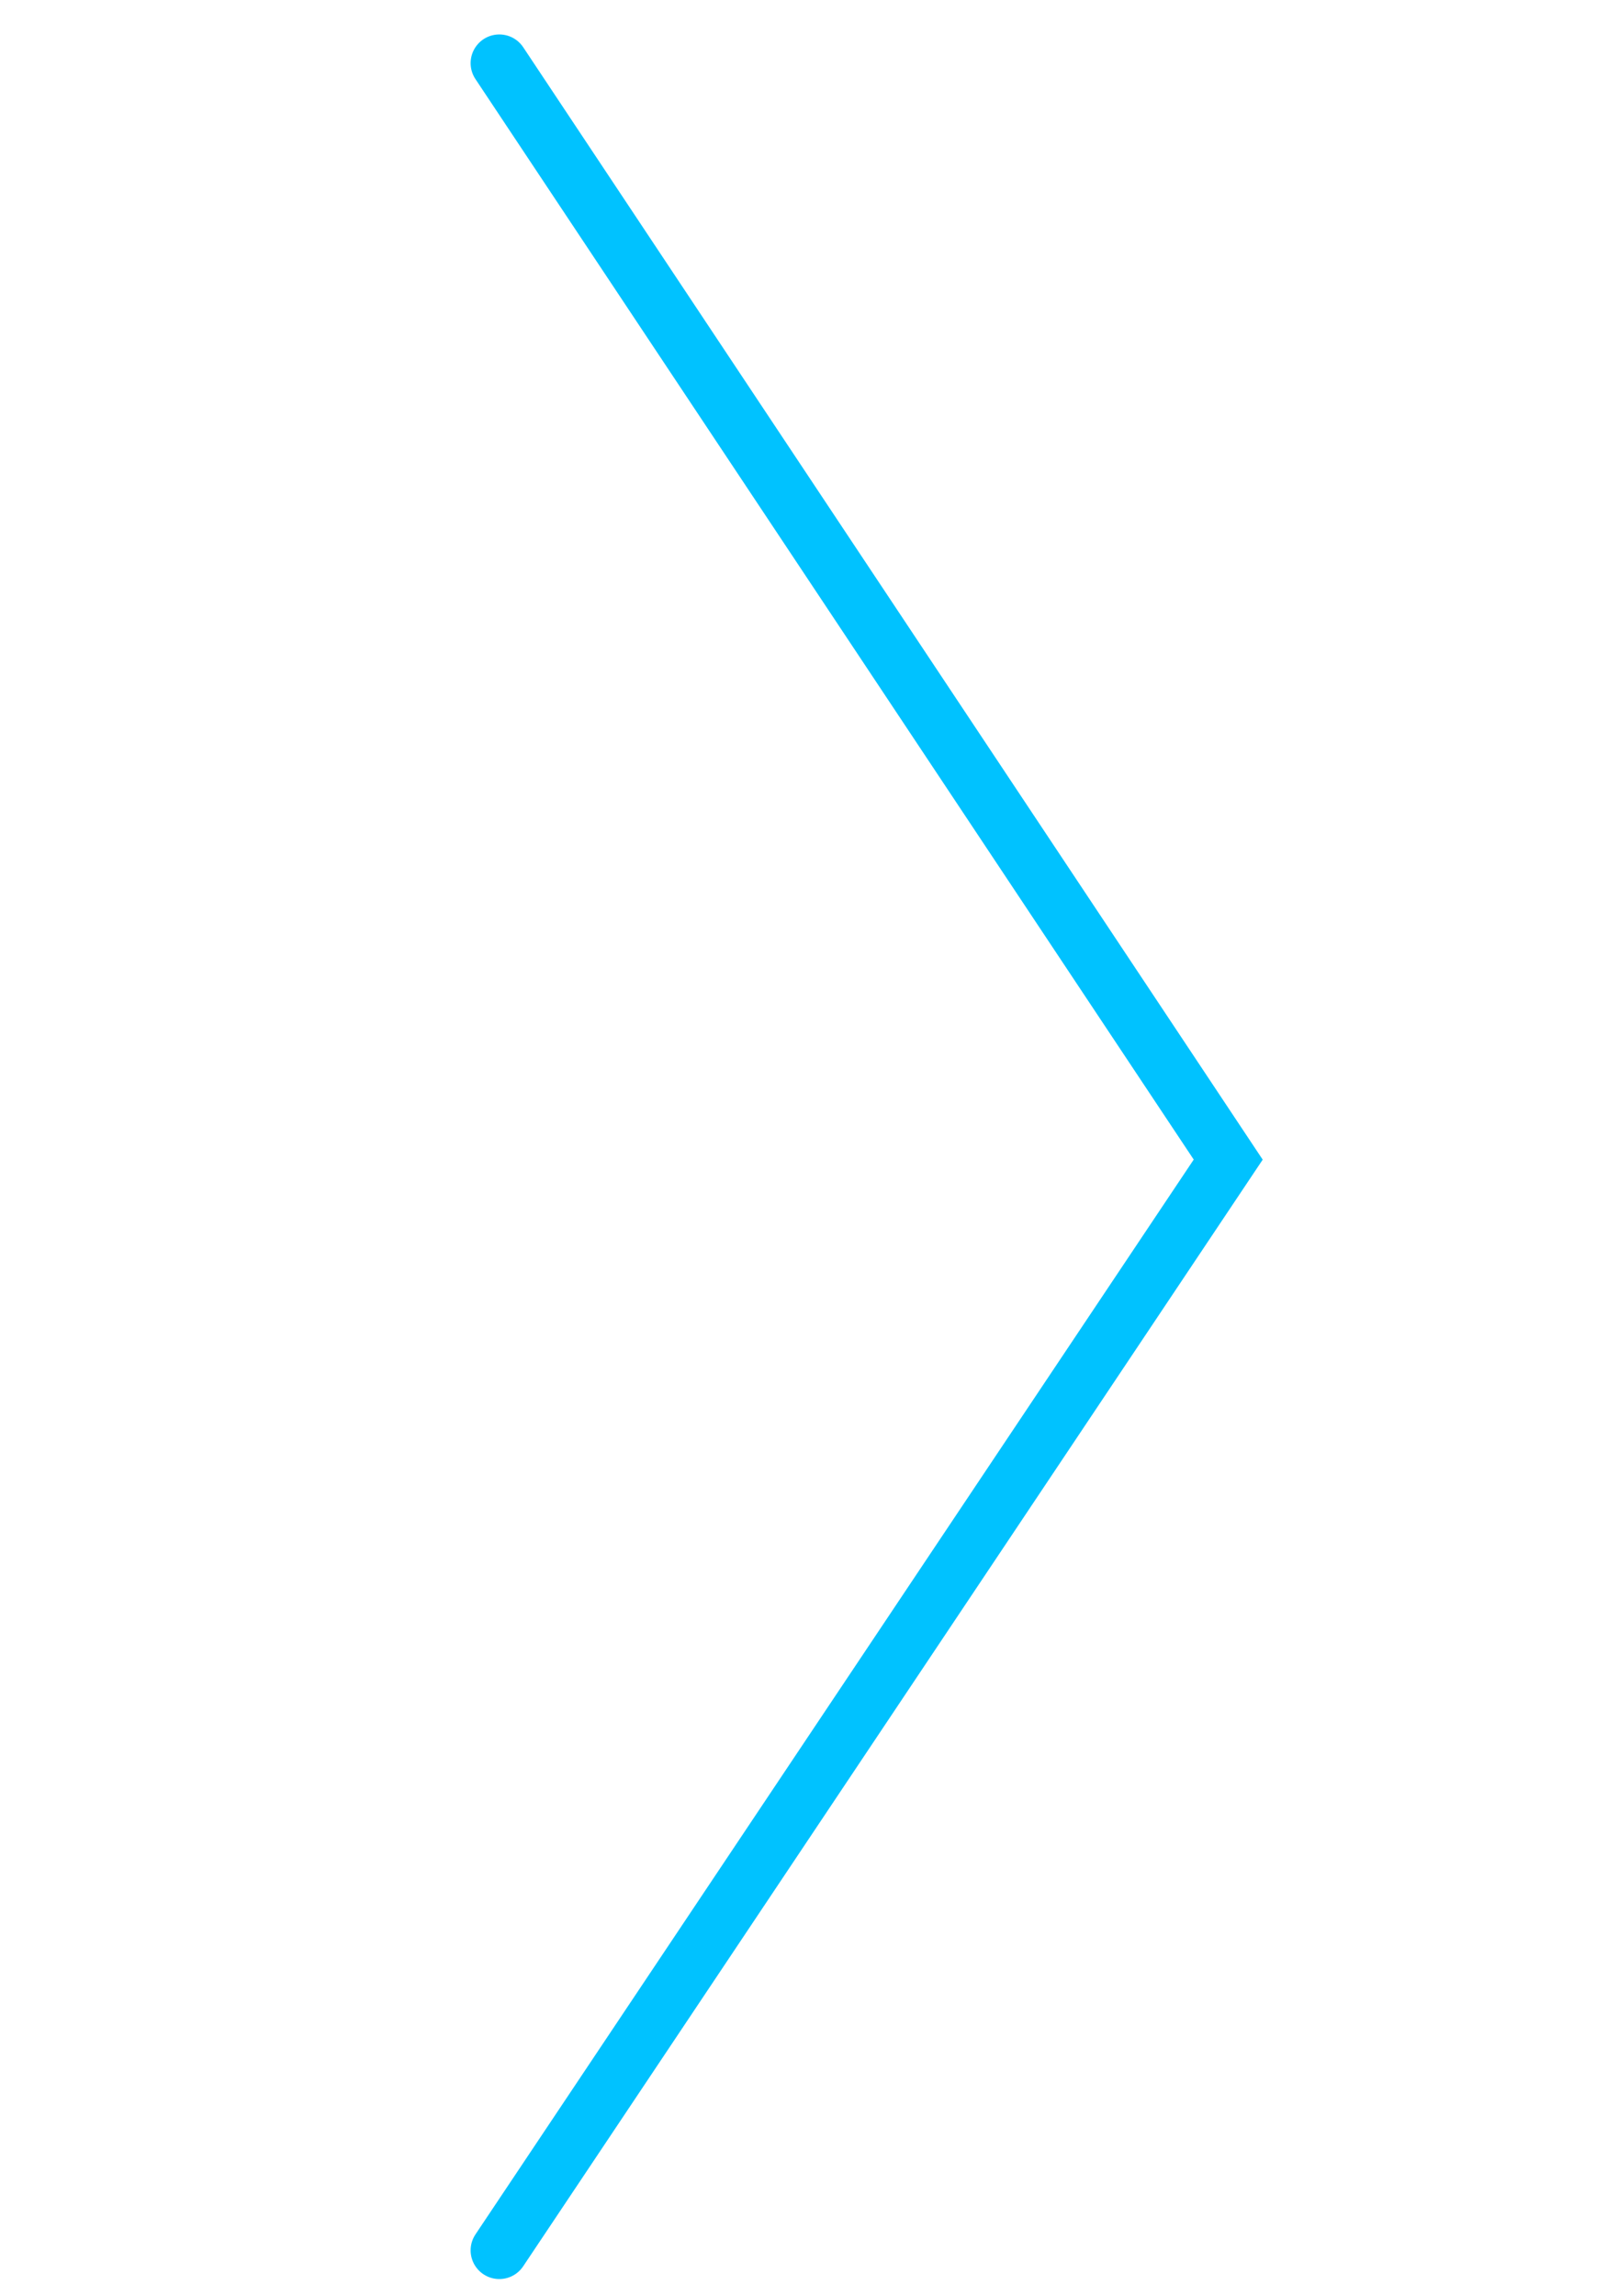 <?xml version="1.0" encoding="utf-8"?>
<!-- Generator: Adobe Illustrator 20.1.0, SVG Export Plug-In . SVG Version: 6.00 Build 0)  -->
<svg version="1.1" id="Layer_1" xmlns="http://www.w3.org/2000/svg" xmlns:xlink="http://www.w3.org/1999/xlink" x="0px" y="0px"
	 viewBox="0 0 28 40" style="enable-background:new 0 0 28 40;" xml:space="preserve">
<style type="text/css">
	.st0{fill:none;stroke:#00C2FF;stroke-linecap:round;stroke-miterlimit:10;}
</style>
<polyline class="st0" points="8.7,1.1 21.4,20.2 8.7,39.2 "/>
</svg>
